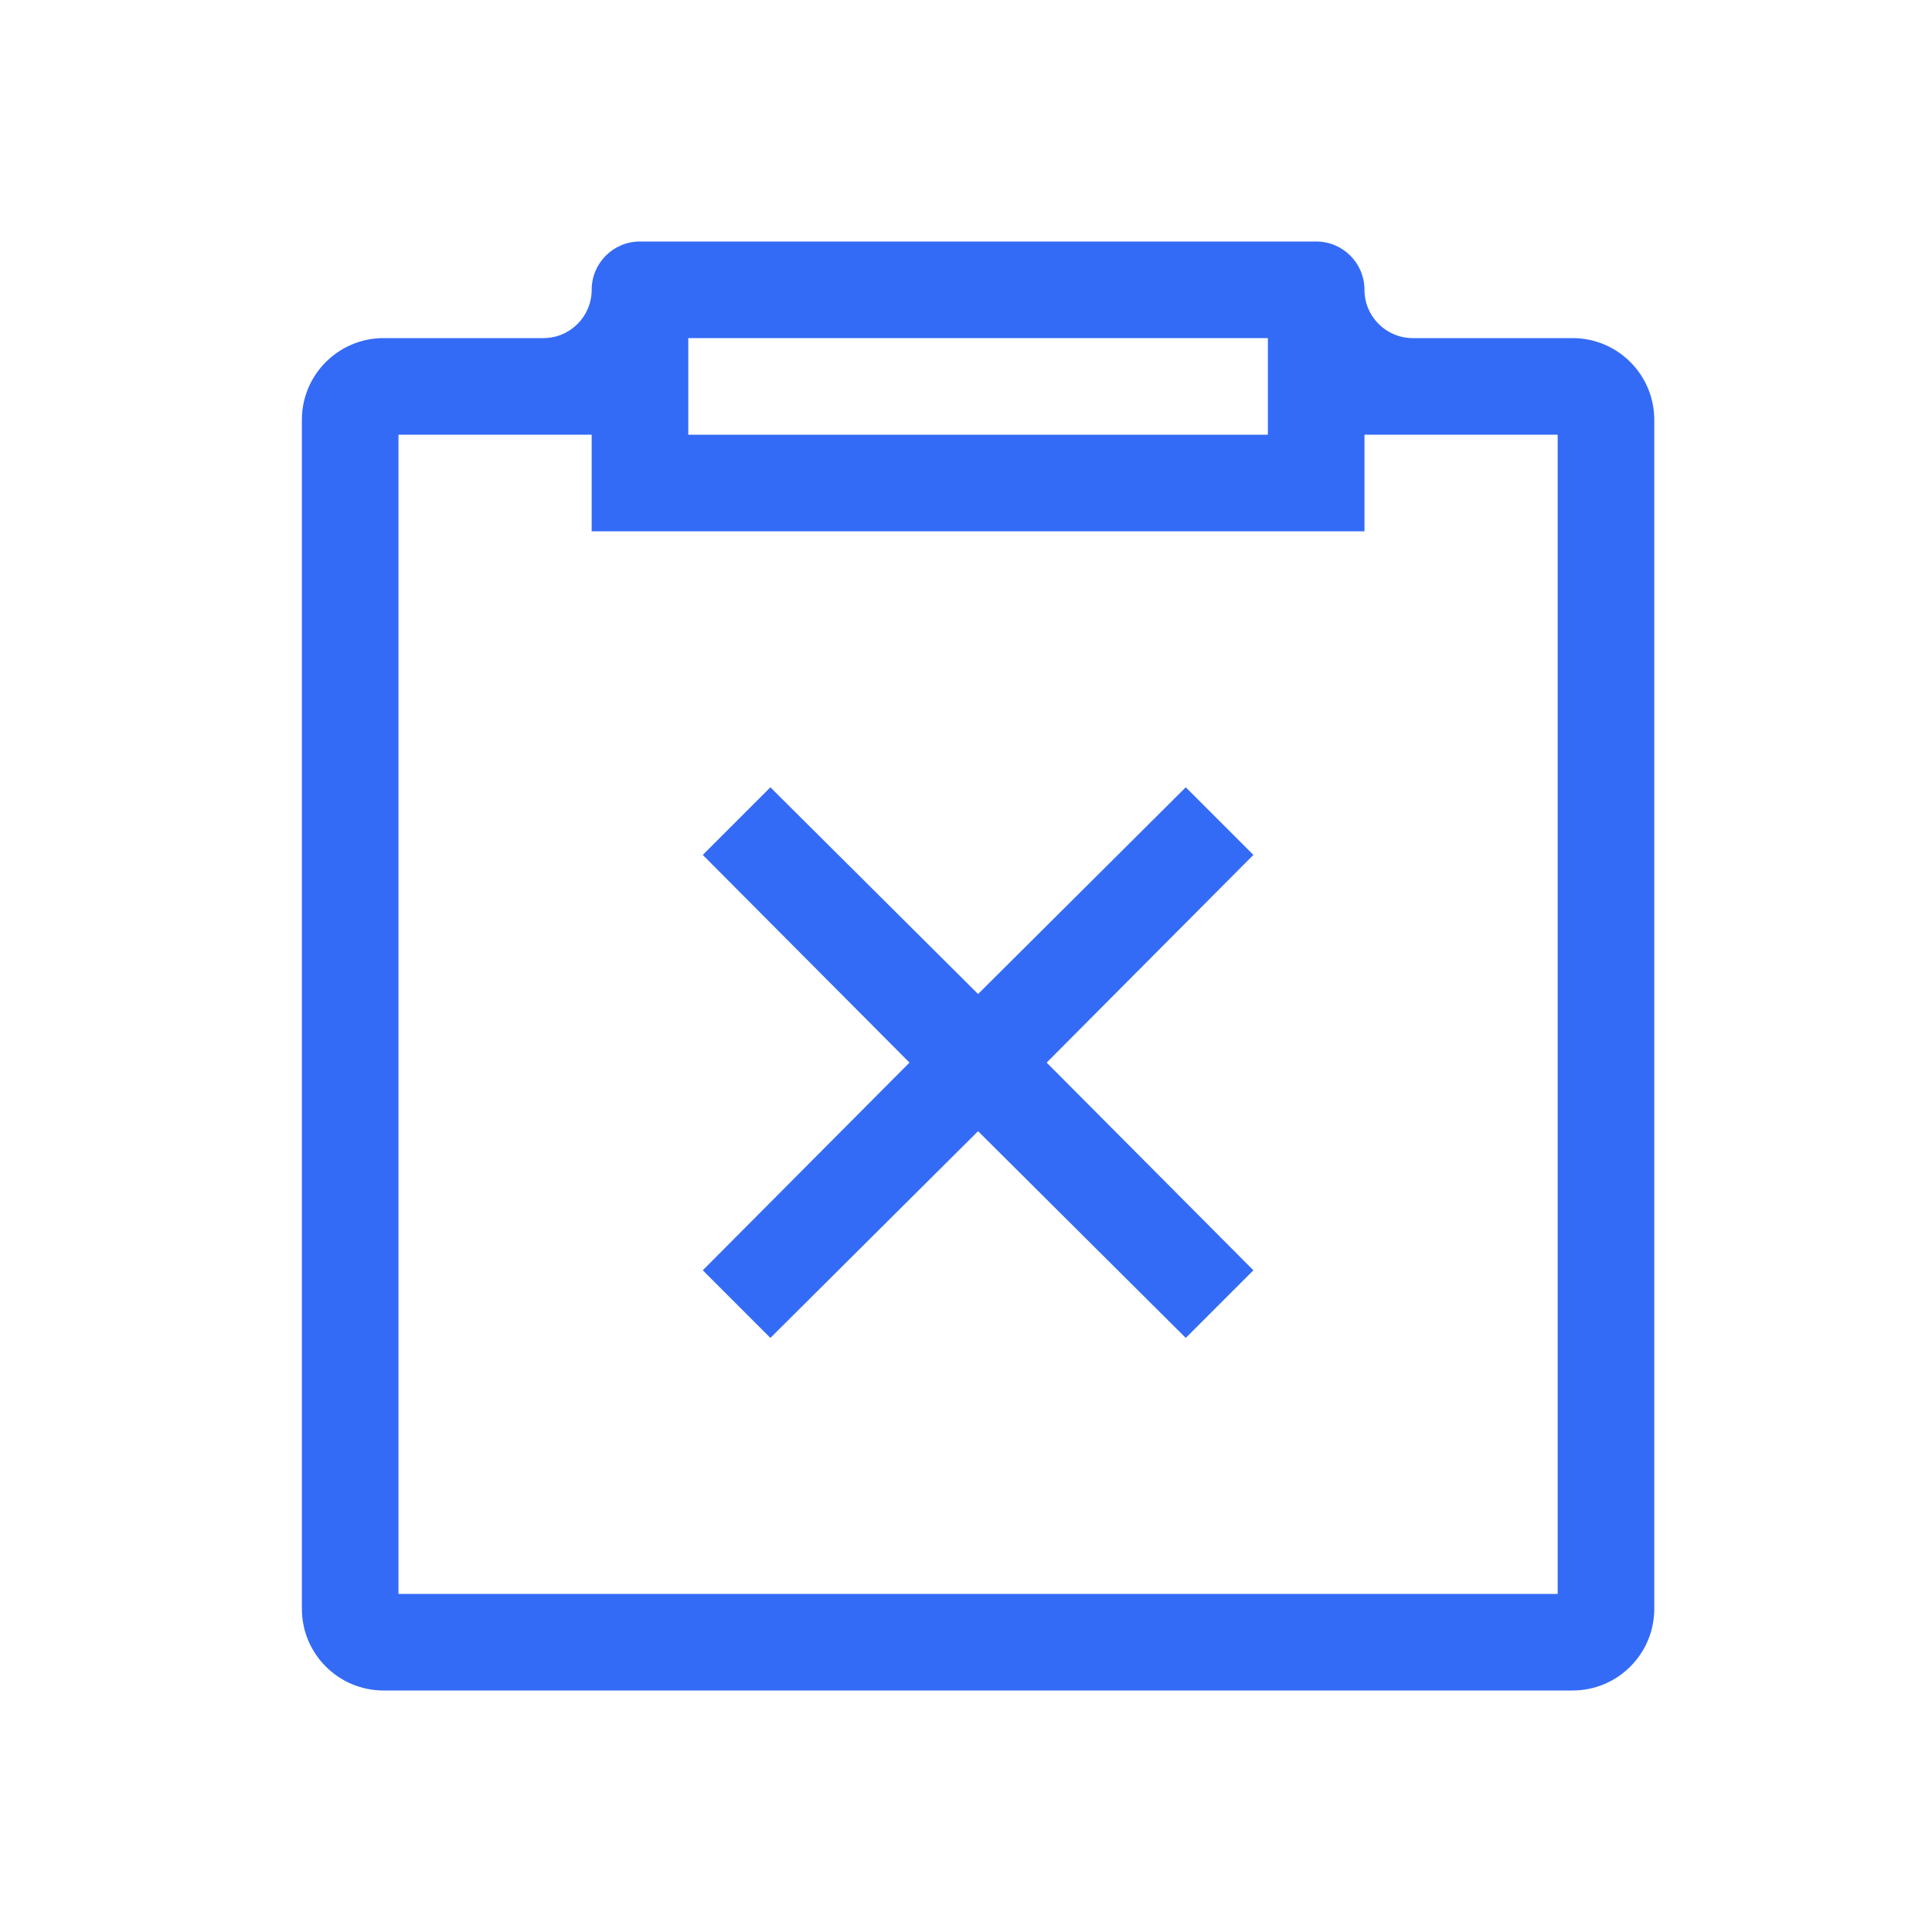 <!--?xml version="1.0" encoding="UTF-8"?-->
<svg width="32px" height="32px" viewBox="0 0 32 32" version="1.1" xmlns="http://www.w3.org/2000/svg" xmlns:xlink="http://www.w3.org/1999/xlink">
    <title>1378-已废弃</title>
    <g id="1378-已废弃" stroke="none" stroke-width="1" fill="none" fill-rule="evenodd">
        <g id="编组" transform="translate(5, 4)" fill="#000000" fill-rule="nonzero">
            <path d="M16.8,0 C17.242,0 17.6,0.358 17.6,0.8 C17.6,1.242 17.958,1.6 18.4,1.6 L18.4,1.6 L21.046,1.6 C21.794,1.6 22.4,2.206 22.4,2.954 L22.4,2.954 L22.4,22.646 C22.4,23.394 21.794,24 21.046,24 L21.046,24 L1.354,24 C0.606,24 0,23.394 0,22.646 L0,22.646 L0,2.954 C0,2.206 0.606,1.6 1.354,1.6 L1.354,1.6 L4,1.6 C4.442,1.6 4.8,1.242 4.8,0.8 C4.8,0.358 5.158,0 5.6,0 L5.6,0 L16.8,0 Z M4.8,3.2 L1.6,3.2 L1.6,22.4 L20.8,22.4 L20.8,3.2 L17.6,3.2 L17.6,4.8 L4.8,4.8 L4.8,3.2 Z M14.64,9.04 L15.76,10.16 L12.336,13.6 L15.76,17.04 L14.64,18.16 L11.2,14.736 L7.76,18.16 L6.64,17.04 L10.064,13.6 L6.64,10.16 L7.76,9.04 L11.2,12.464 L14.64,9.04 Z M16,1.6 L6.4,1.6 L6.4,3.2 L16,3.2 L16,1.6 Z" id="形状" fill="#346bf6"></path>
        </g>
    </g>
</svg>